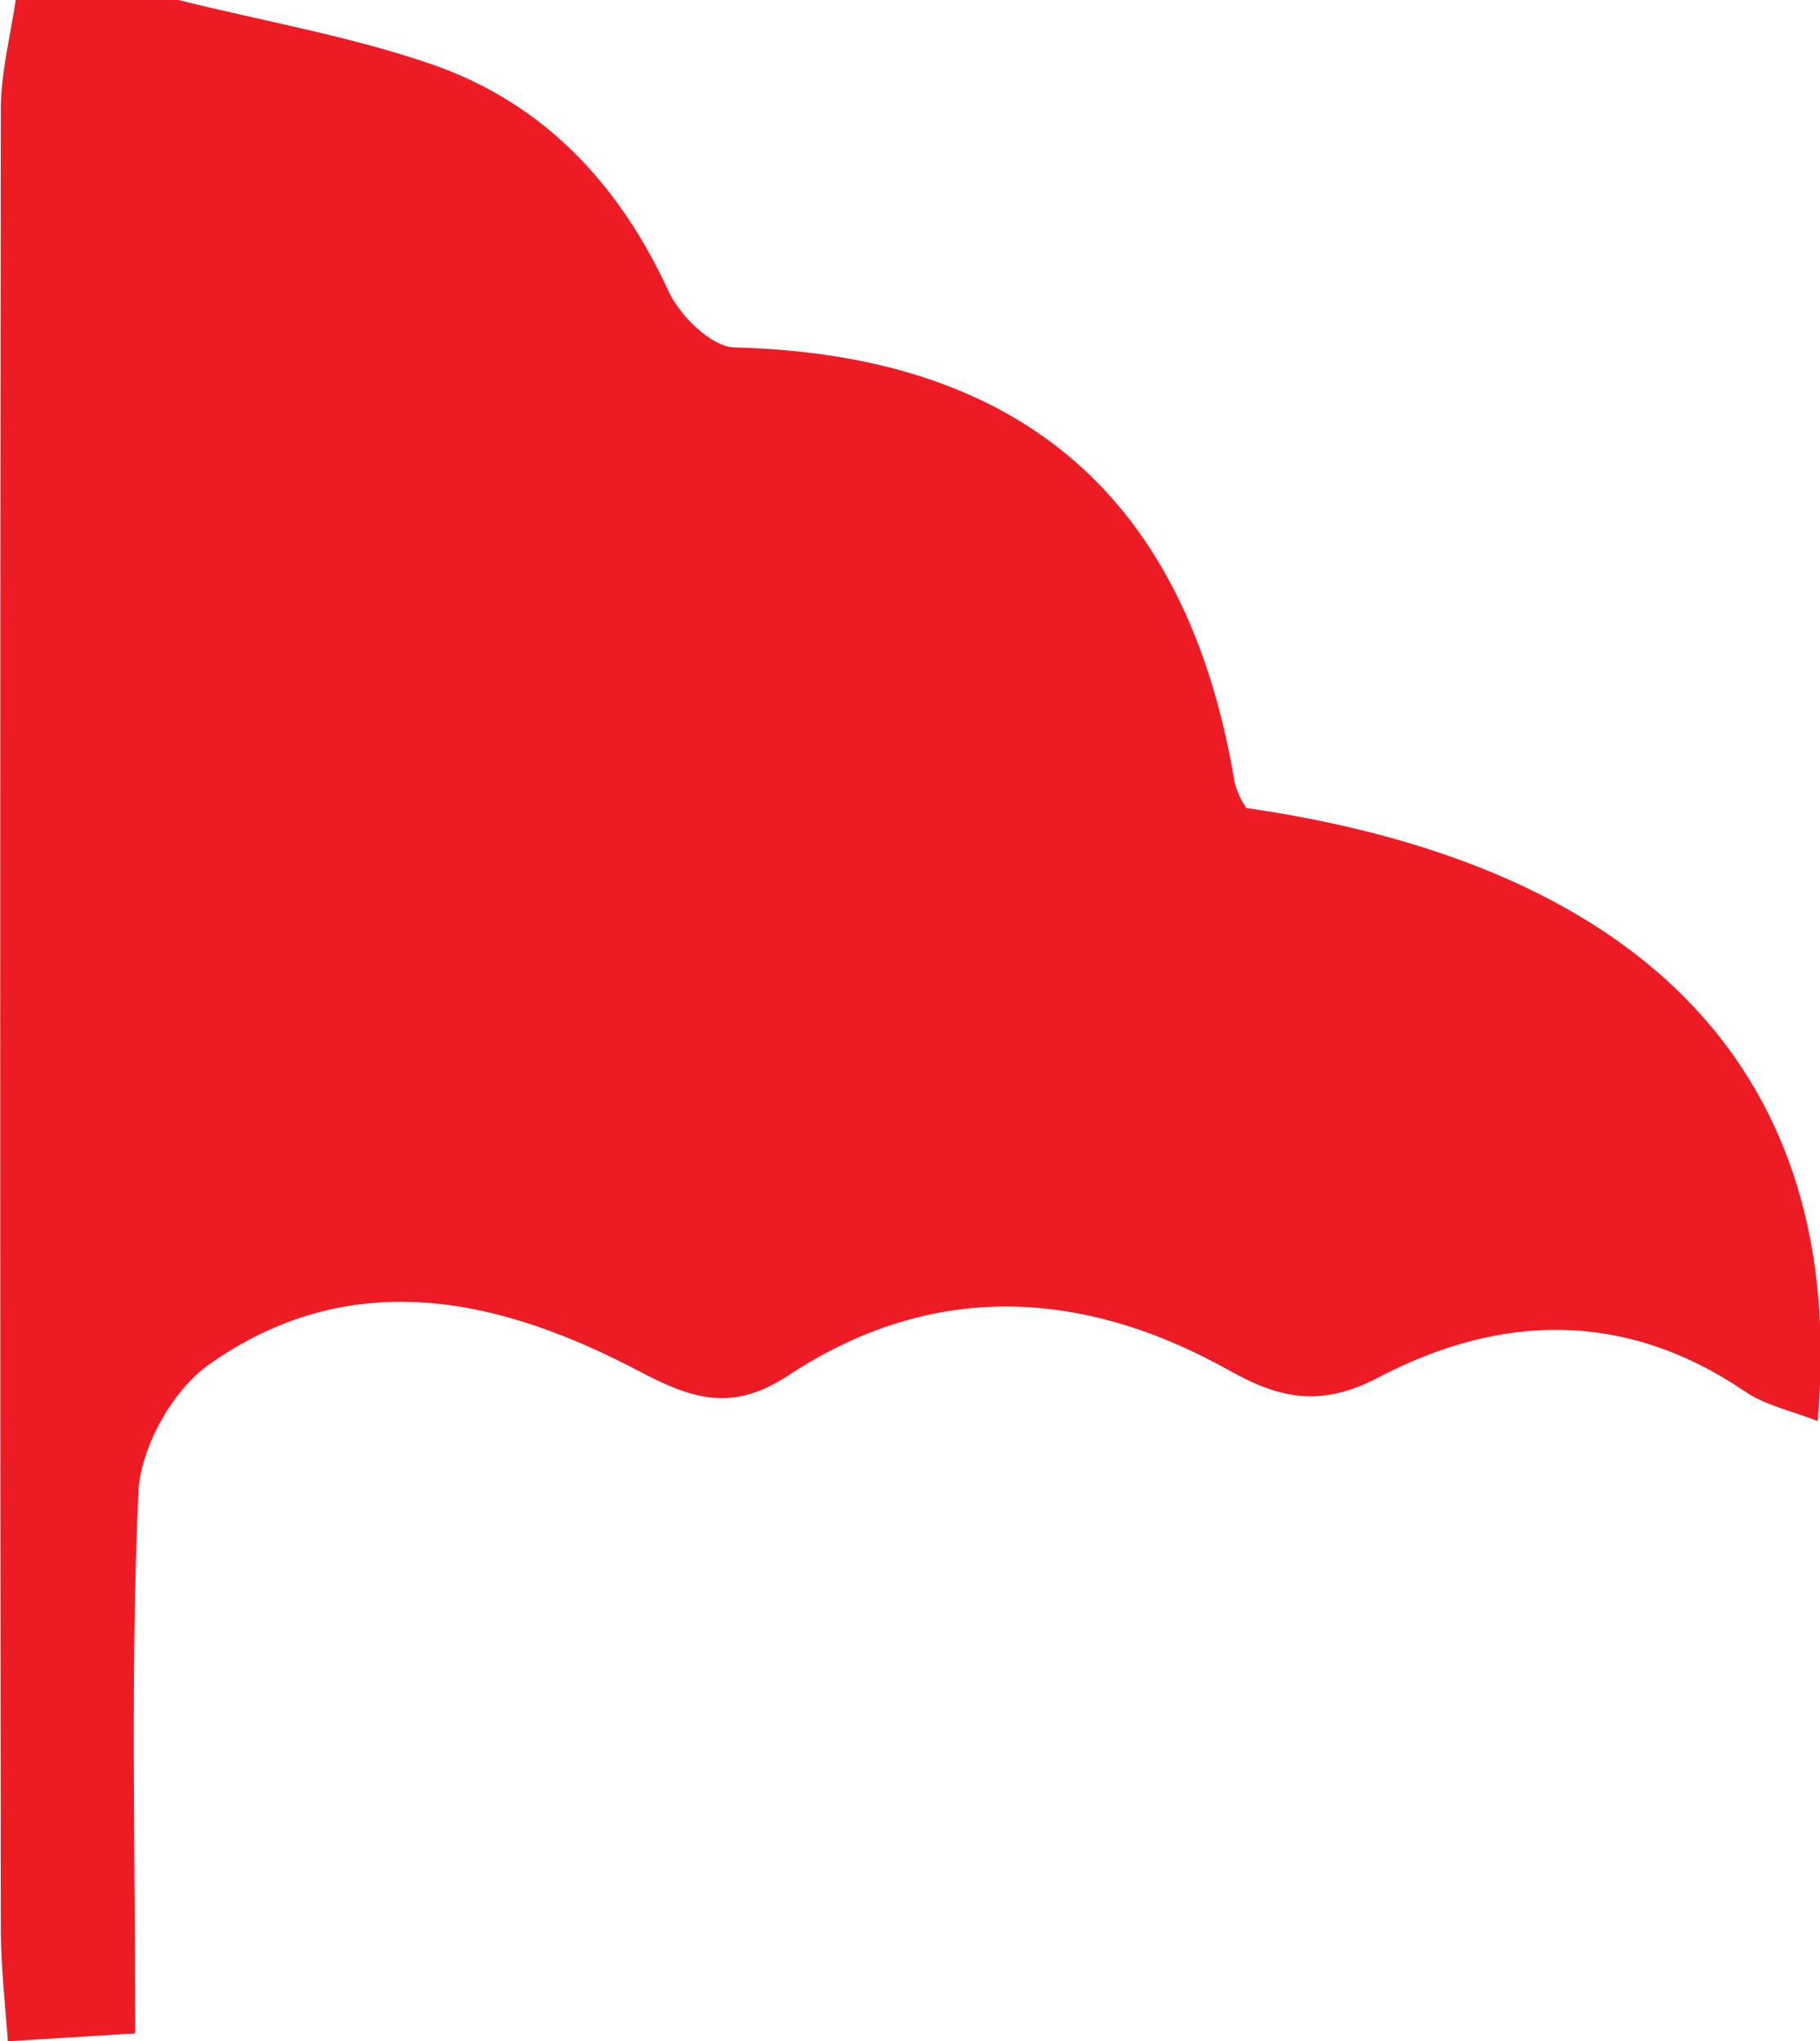 <?xml version="1.0" encoding="utf-8"?>
<!-- Generator: Adobe Illustrator 25.4.1, SVG Export Plug-In . SVG Version: 6.00 Build 0)  -->
<svg version="1.1" id="Layer_1" xmlns="http://www.w3.org/2000/svg" xmlns:xlink="http://www.w3.org/1999/xlink" x="0px" y="0px"
	 viewBox="0 0 231.6 259.7" style="enable-background:new 0 0 231.6 259.7;" xml:space="preserve">
<style type="text/css">
	.st0{fill:#ED1C24;}
</style>
<path class="st0" d="M22.7,0C33.5,2.7,44.6,4.6,55,8.2c14.1,4.9,23.7,15.1,30,28.7c1.4,3.2,5.5,7.2,8.4,7.3
	c36.7,0.9,57.7,19.3,63.7,55.3c0.3,1.2,0.8,2.3,1.5,3.3c51.2,7.4,76.6,34.3,72.7,78c-3.3-1.3-6.7-2-9.3-3.8
	c-15.2-10.3-31-9.9-46.5-1.8c-7.2,3.8-12.4,2.9-19-0.8c-18.7-10.5-37.9-11.5-56.2,0.6c-7,4.6-12,3.1-18.7-0.4
	c-17.9-9.5-36.9-13.8-55-1c-4.7,3.3-8.8,10.7-9,16.4c-1,22.4-0.4,44.9-0.4,68.7L1,259.7c-0.4-5.3-0.9-9.9-0.9-14.4
	C0,168.2,0,91.1,0.1,14c0-4.7,1.2-9.3,1.9-14L22.7,0z"/>
</svg>
